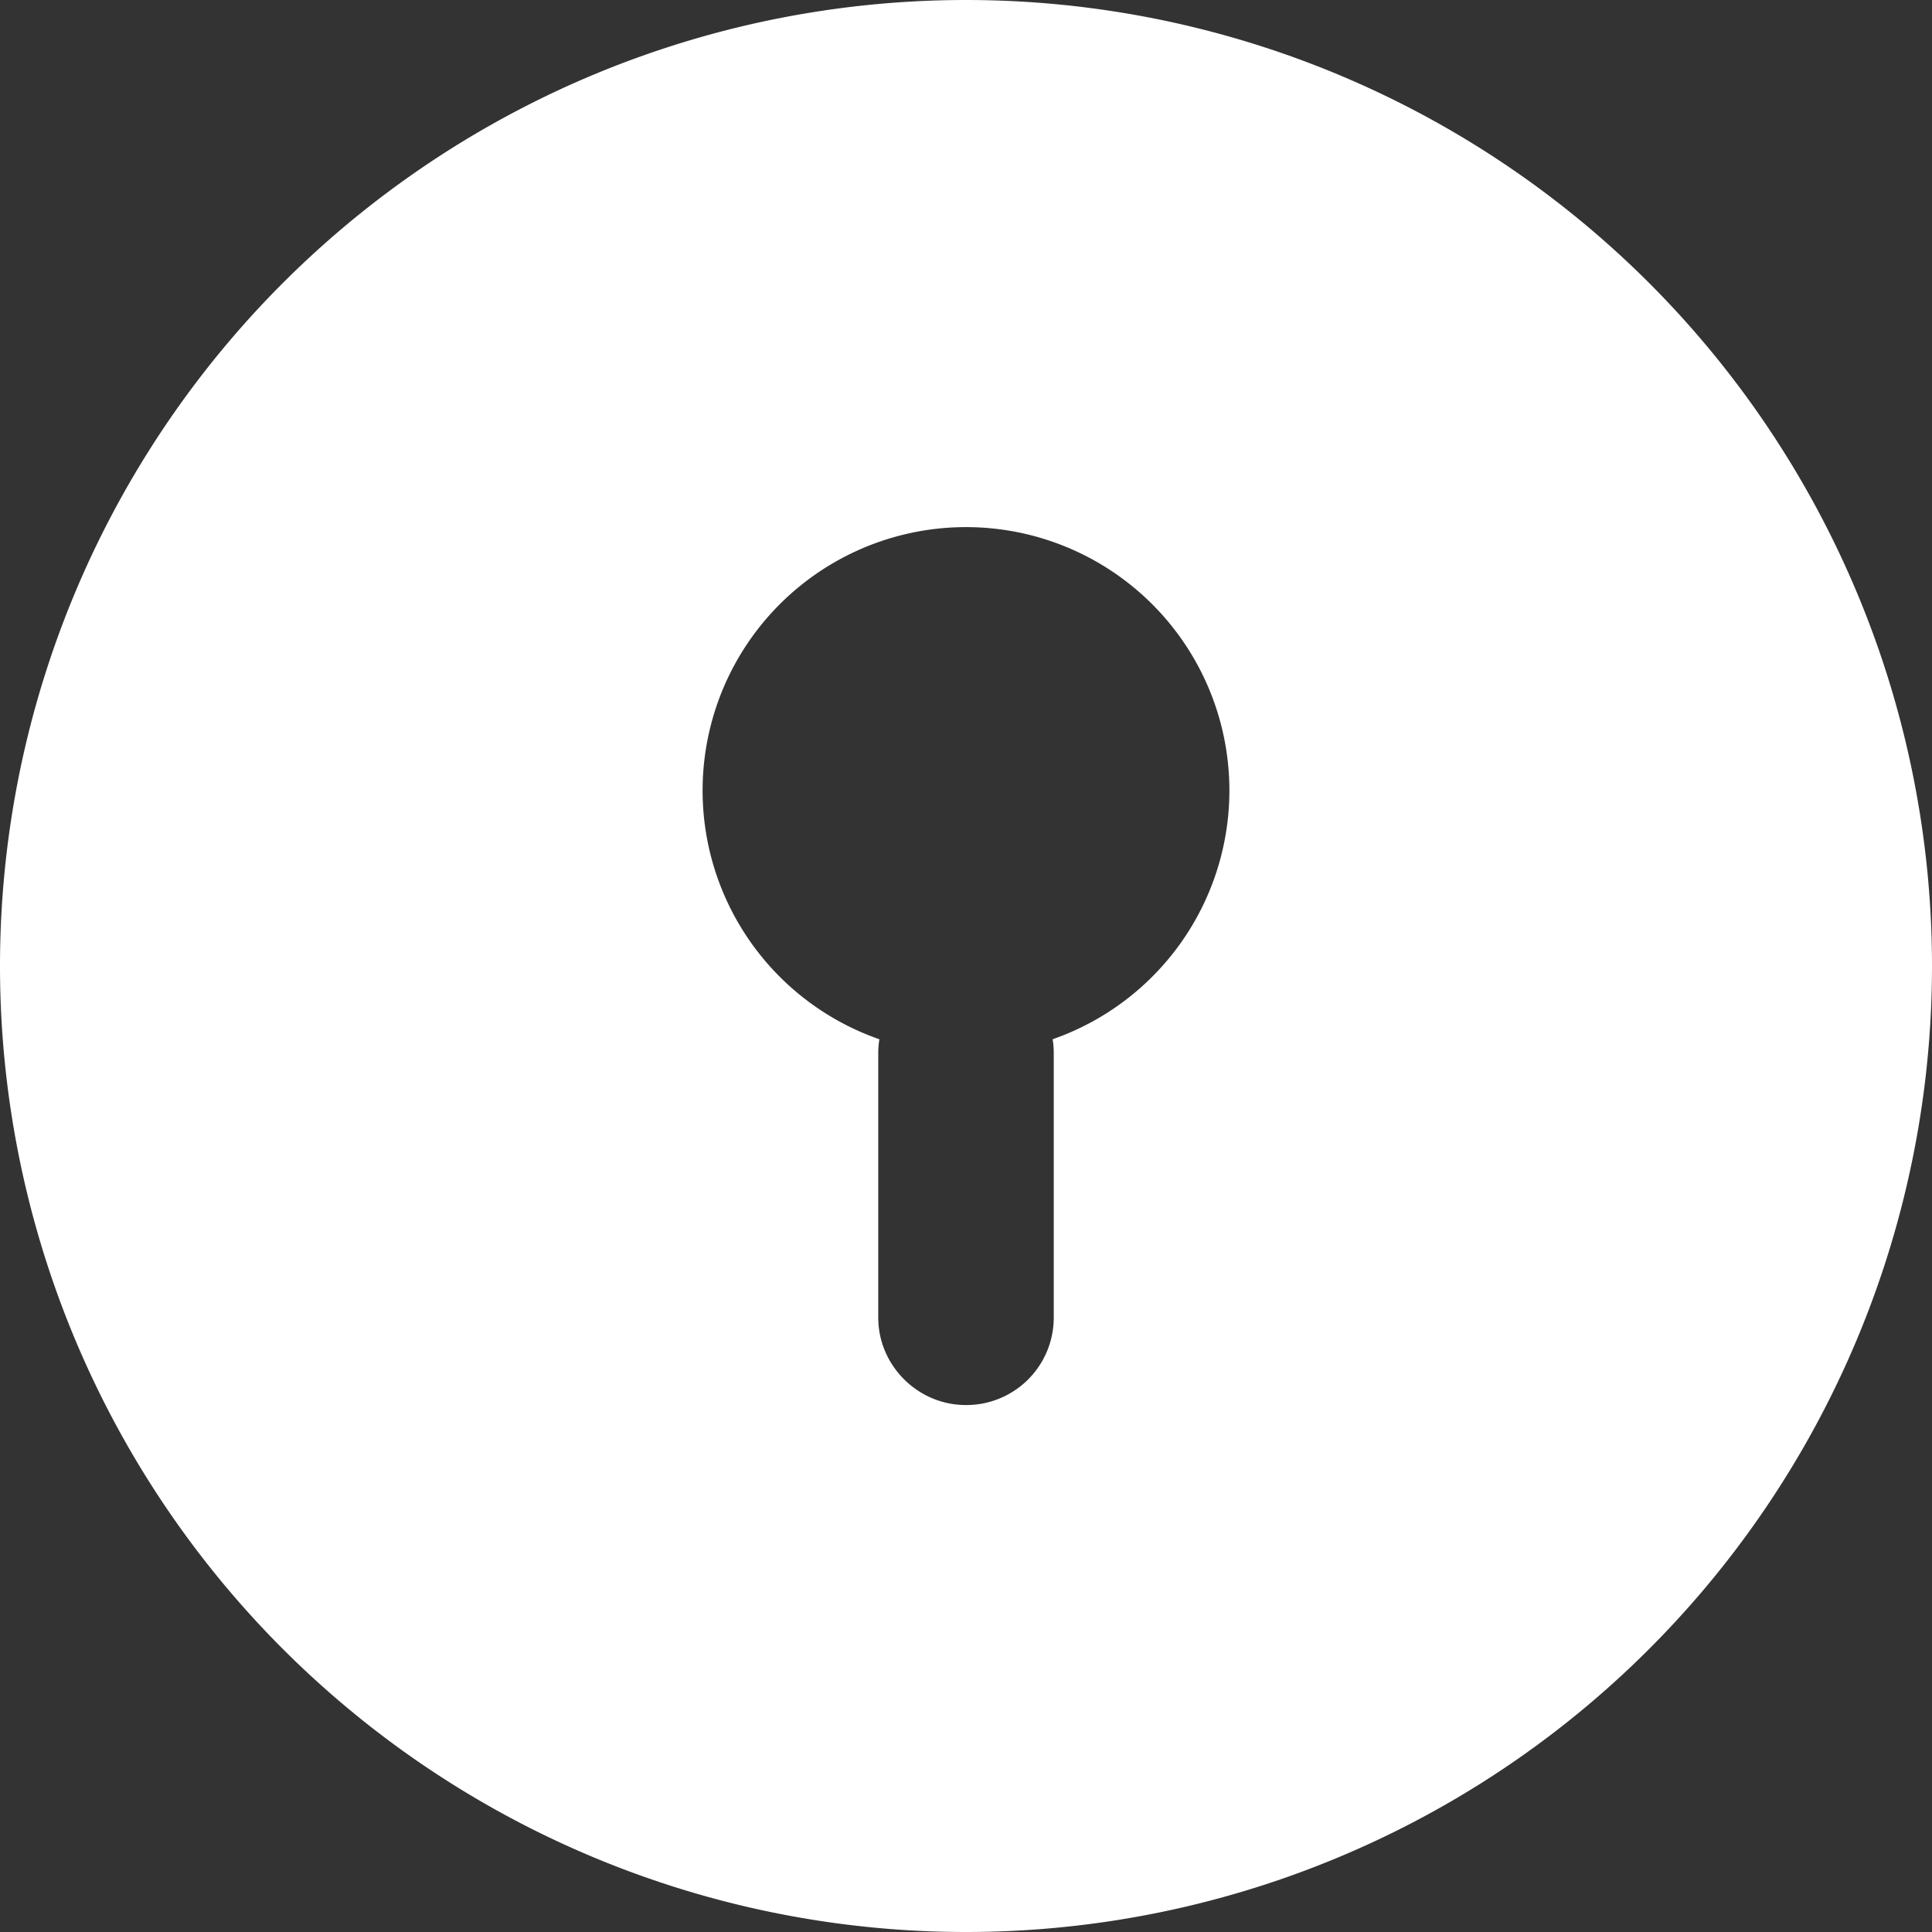 <svg width="12" height="12" viewBox="0 0 12 12" xmlns="http://www.w3.org/2000/svg"><rect x="0" y="0" width="12" height="12" fill="#333333" stroke="none"/><title>Combined Shape</title><path d="M6 12A6 6 0 1 0 6 0a6 6 0 0 0 0 12zm1.636-7.09a1.636 1.636 0 1 0-2.174 1.545.55.55 0 0 0-.007.089v1.64c0 .296.244.543.545.543a.543.543 0 0 0 .545-.544v-1.64c0-.03-.002-.06-.007-.088a1.637 1.637 0 0 0 1.098-1.546z" fill="#FFF" fill-rule="evenodd"/></svg>